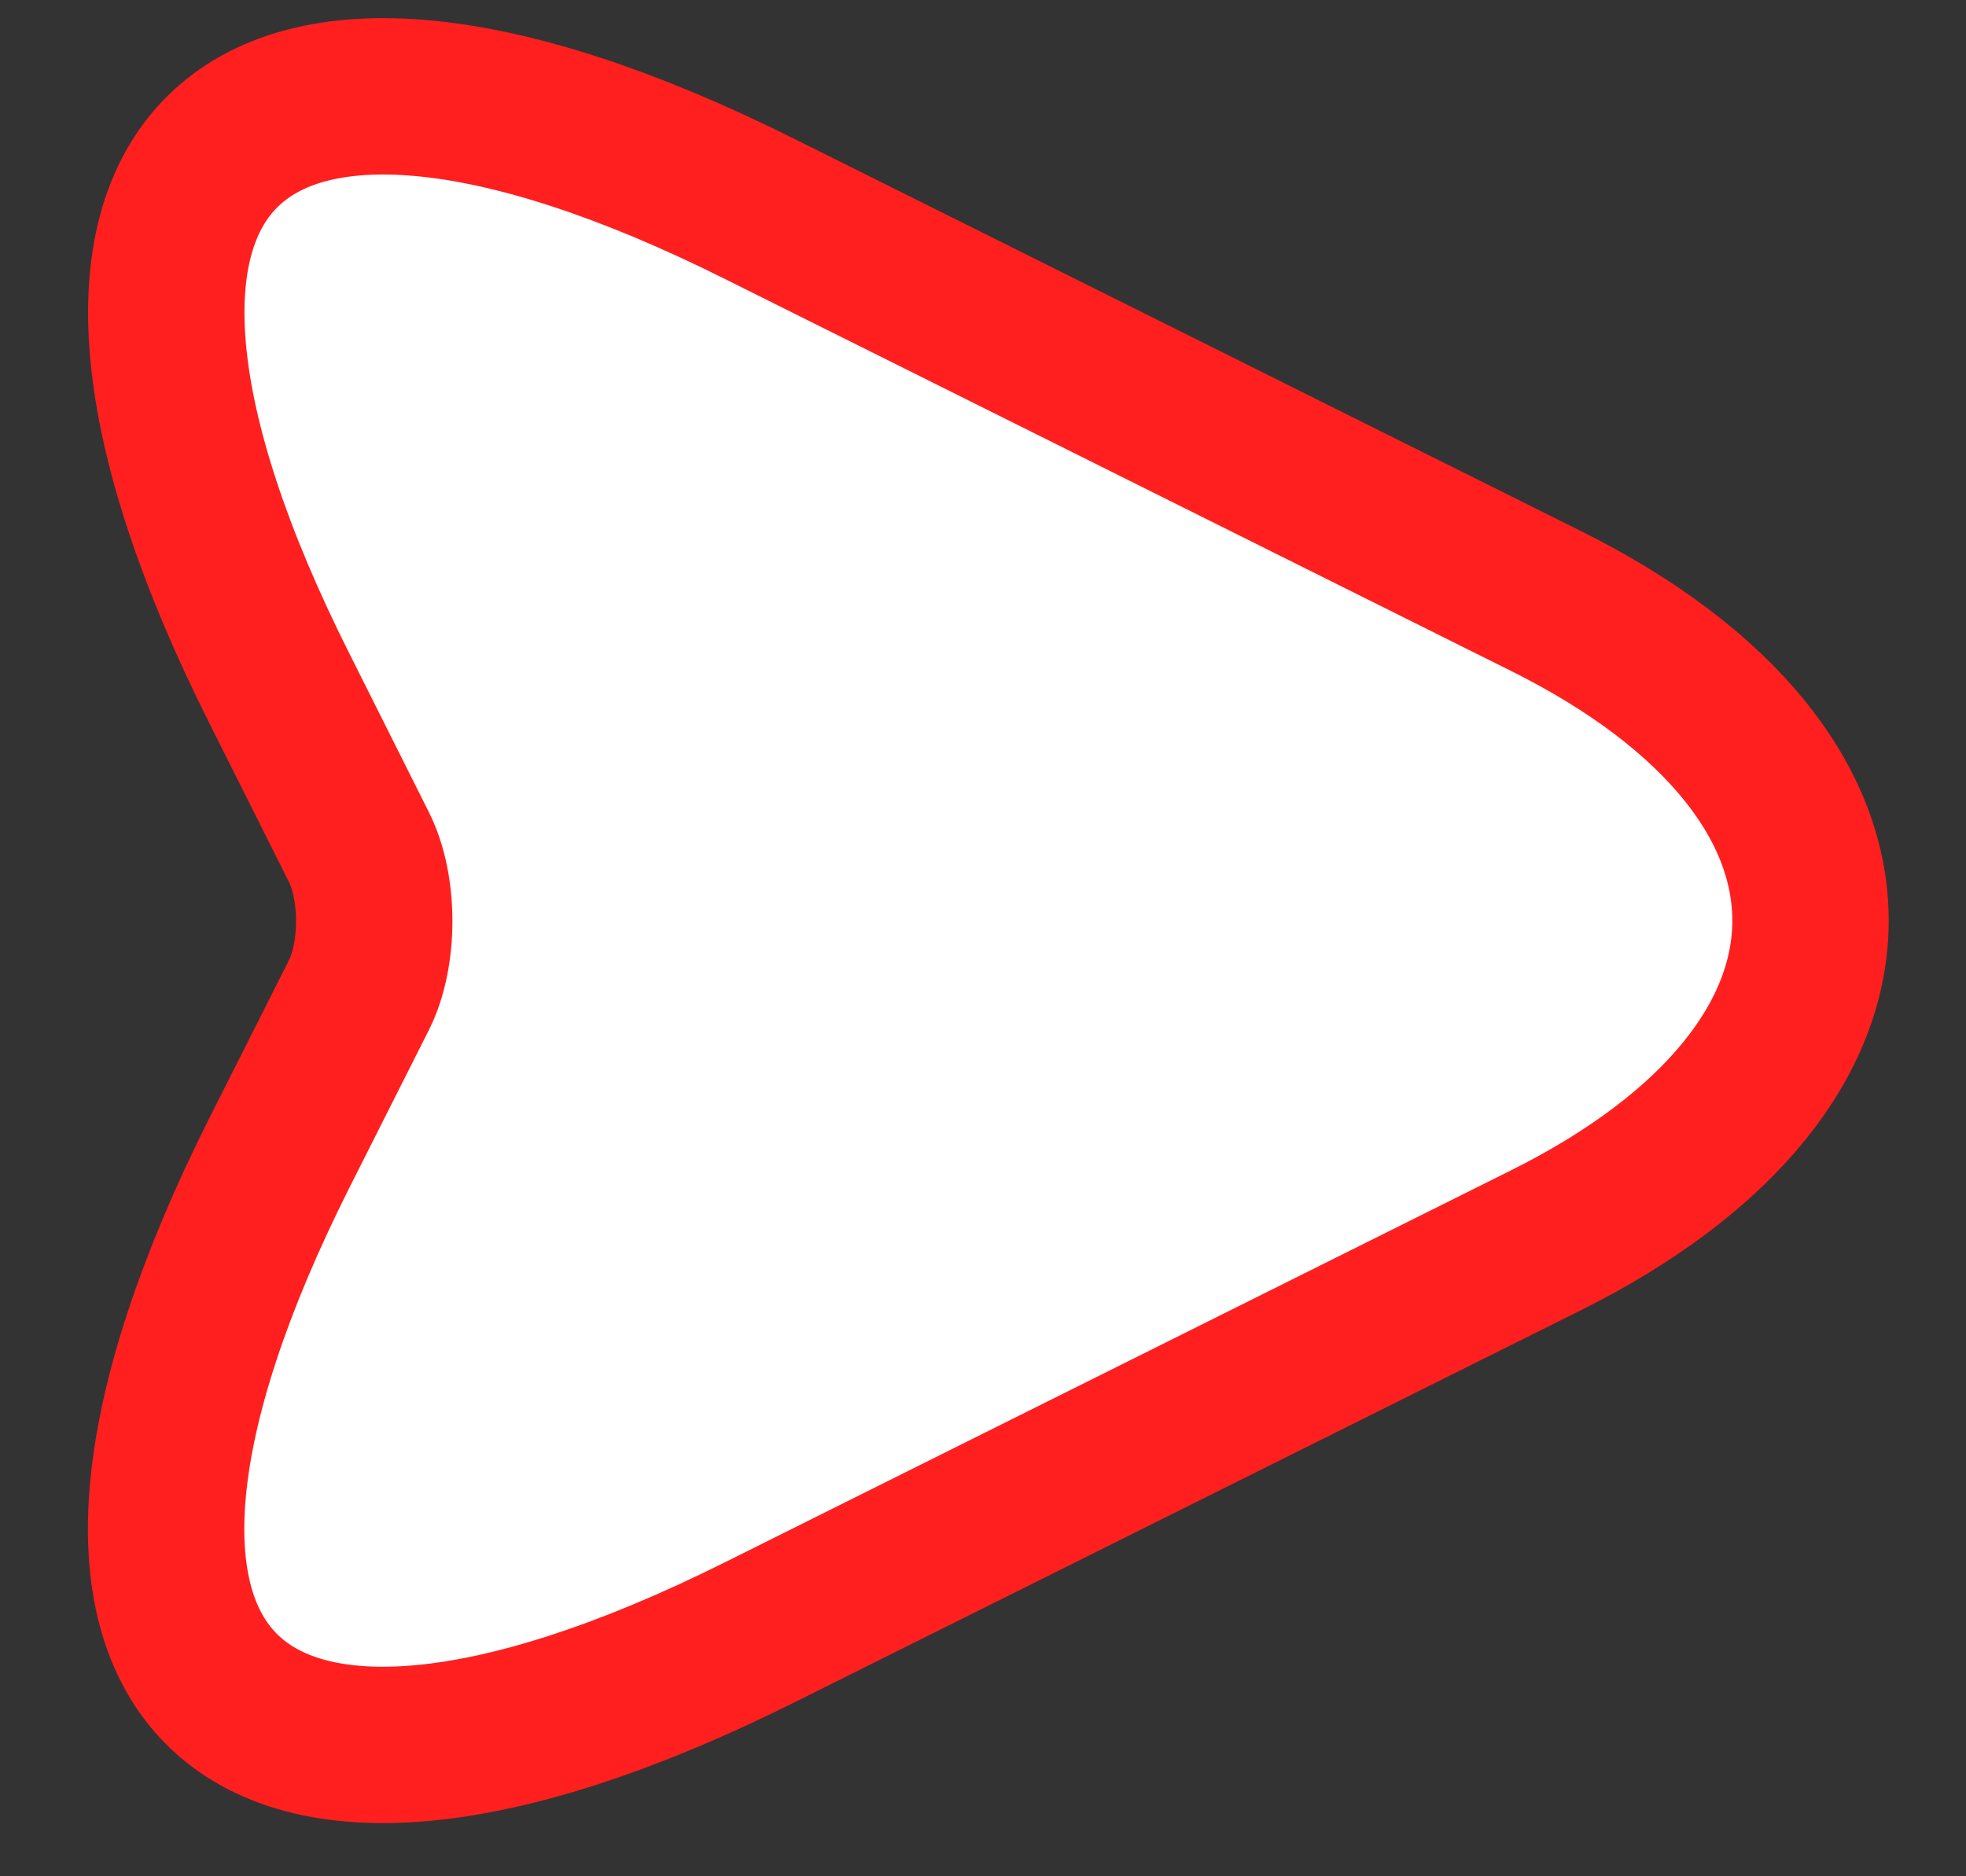 <svg width="22" height="21" viewBox="0 0 22 21" fill="none" xmlns="http://www.w3.org/2000/svg">
<rect x="0" y="0" width="22" height="21" fill="#333333" stroke="none"/>
<path d="M8.5 2.338L17.299 6.726C21.247 8.694 21.247 11.913 17.299 13.882L8.5 18.27C2.579 21.223 0.163 18.803 3.124 12.908L4.018 11.134C4.244 10.683 4.244 9.935 4.018 9.484L3.124 7.7C0.163 1.805 2.589 -0.615 8.5 2.338Z" fill="white" stroke="#FF1F1F" stroke-width="1.75" stroke-linecap="round" stroke-linejoin="round"/>
</svg>

